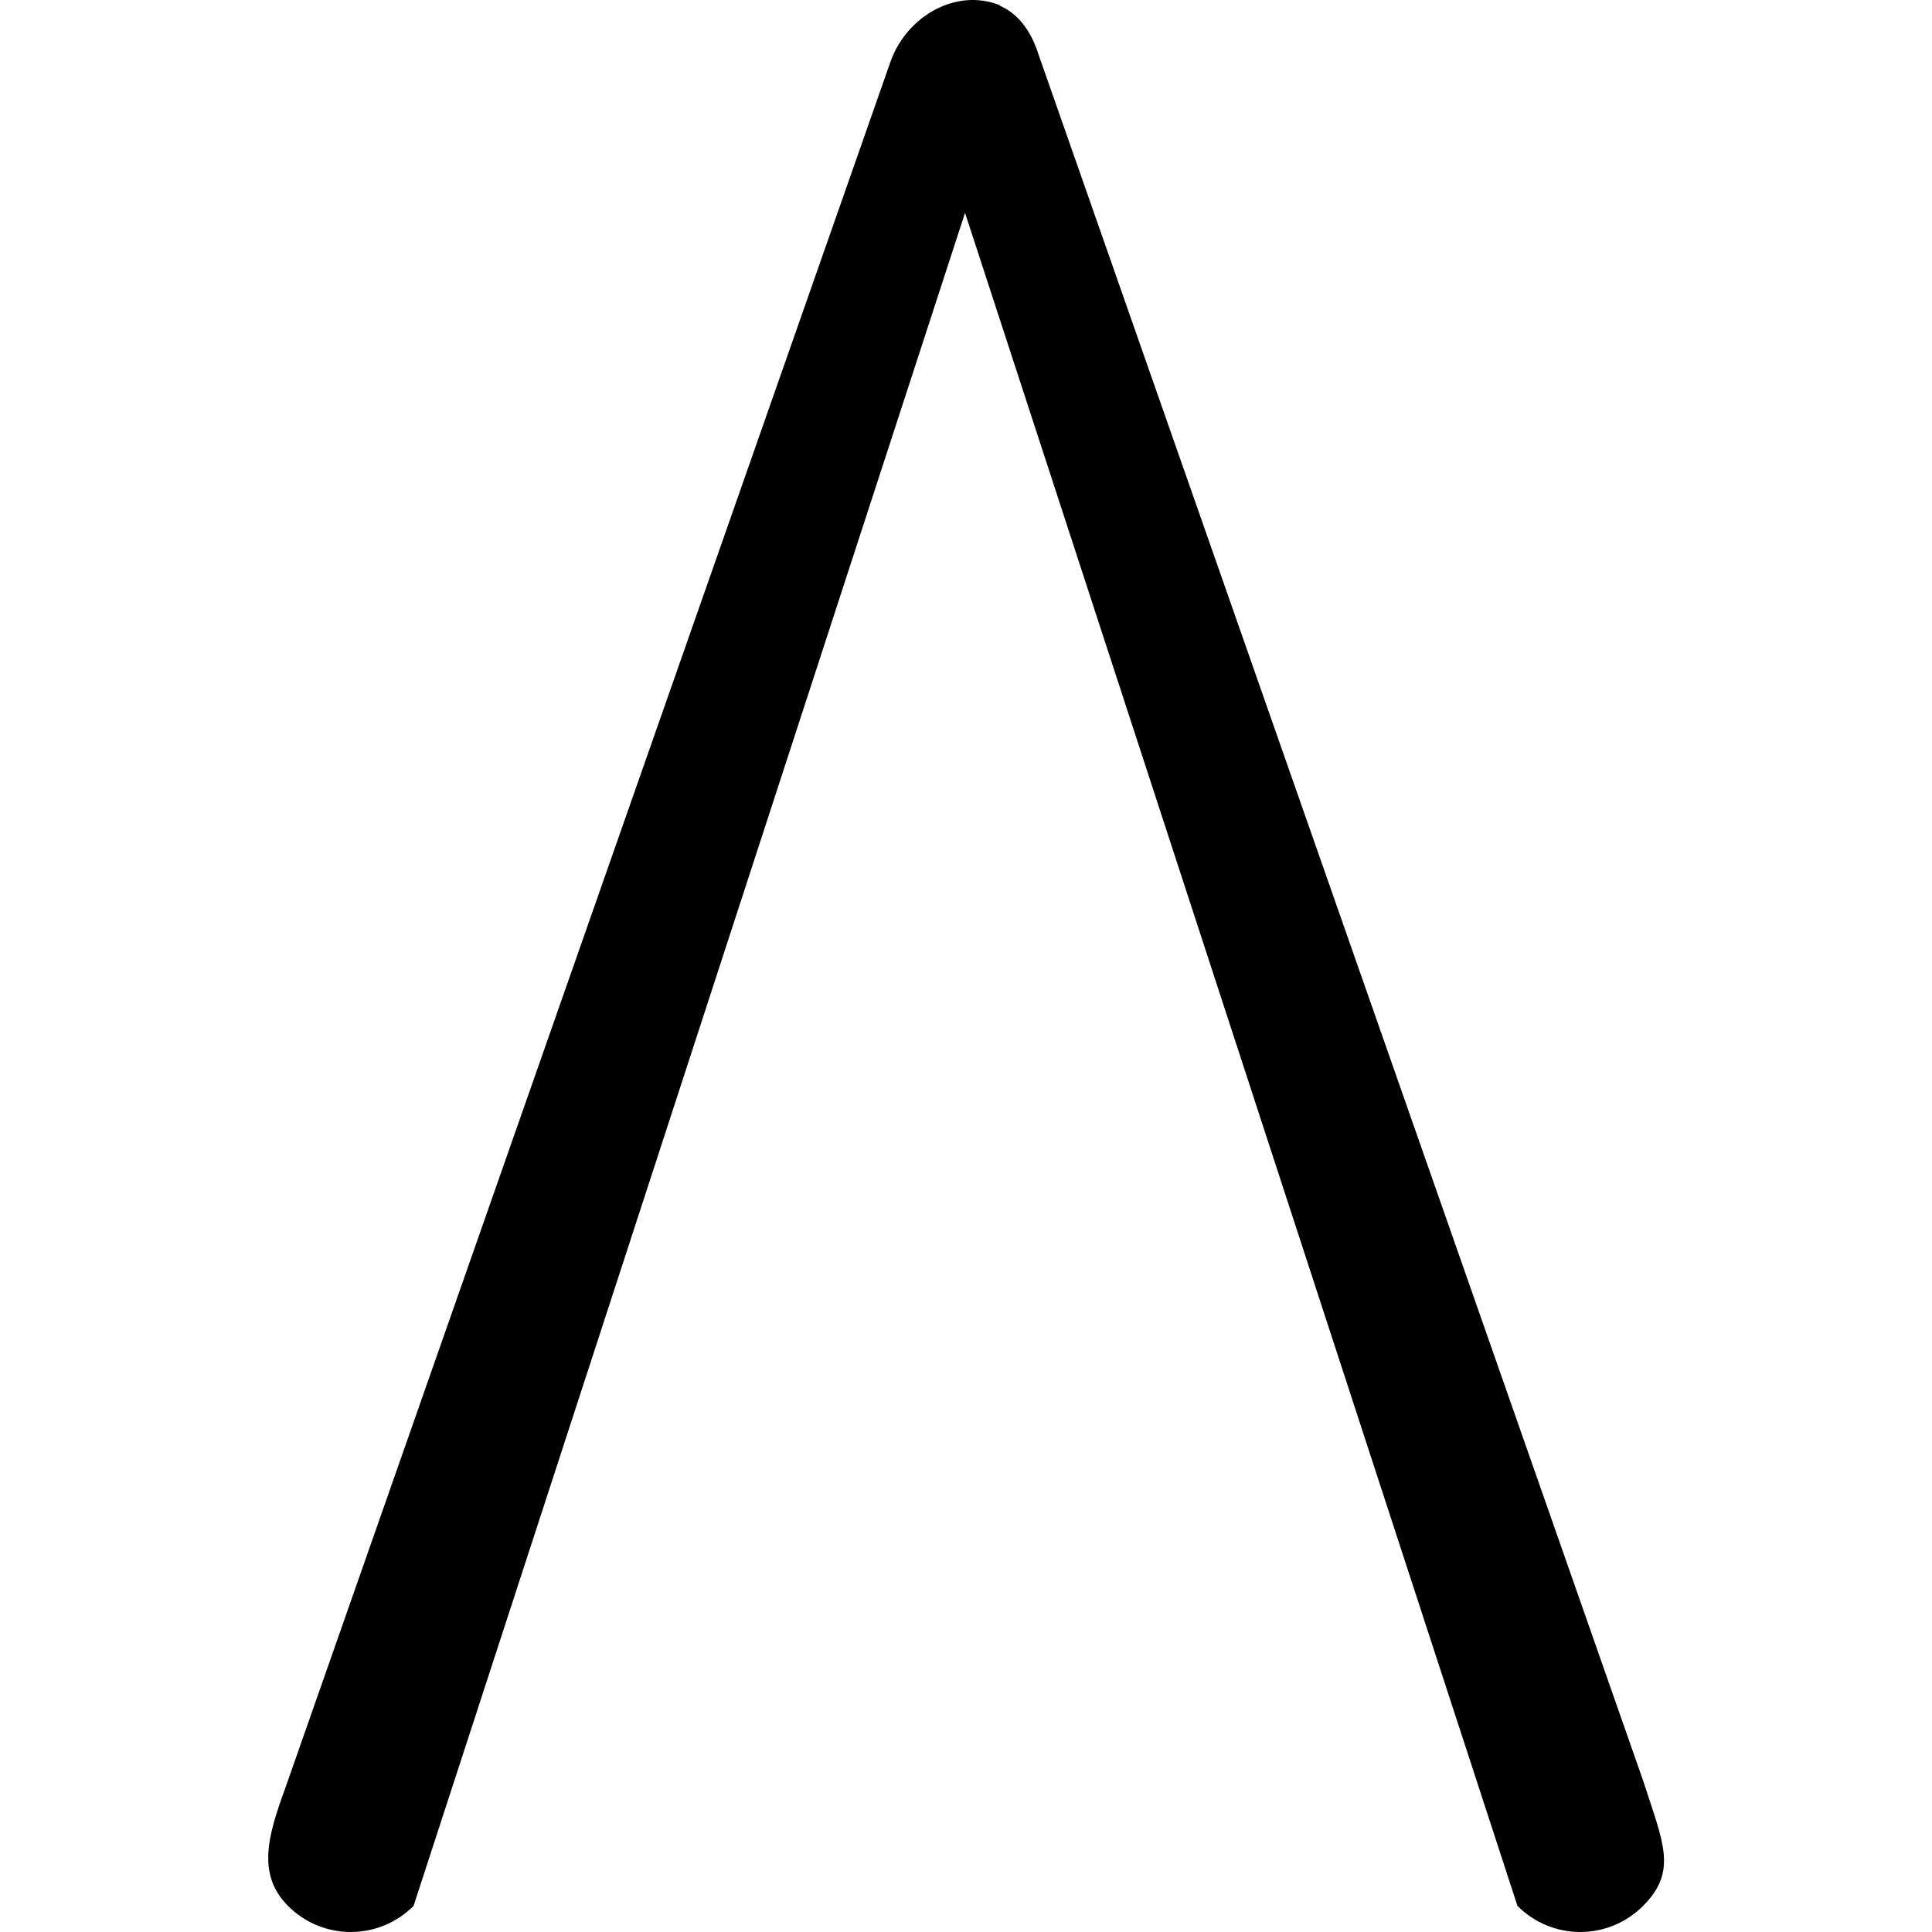 <?xml version="1.0" standalone="no"?><!DOCTYPE svg PUBLIC "-//W3C//DTD SVG 1.1//EN" "http://www.w3.org/Graphics/SVG/1.1/DTD/svg11.dtd"><svg t="1608534598448" class="icon" viewBox="0 0 1024 1024" version="1.1" xmlns="http://www.w3.org/2000/svg" p-id="40331" width="16" height="16" xmlns:xlink="http://www.w3.org/1999/xlink"><defs><style type="text/css"></style></defs><path d="M511.488 112.82l292.806 897.359c18.428 18.428 48.119 18.428 66.547 0 18.428-18.428 10.75-33.273 0-66.547L549.369 25.797c-3.583-9.726-9.726-18.428-18.94-22.524 0 0-0.512 0-0.512-0.512-23.035-9.214-49.142 5.631-57.845 29.69l-319.425 911.18c-8.702 24.571-18.428 48.119 0 66.547 18.428 18.428 48.119 18.428 66.547 0L511.488 112.82z" p-id="40332"></path></svg>